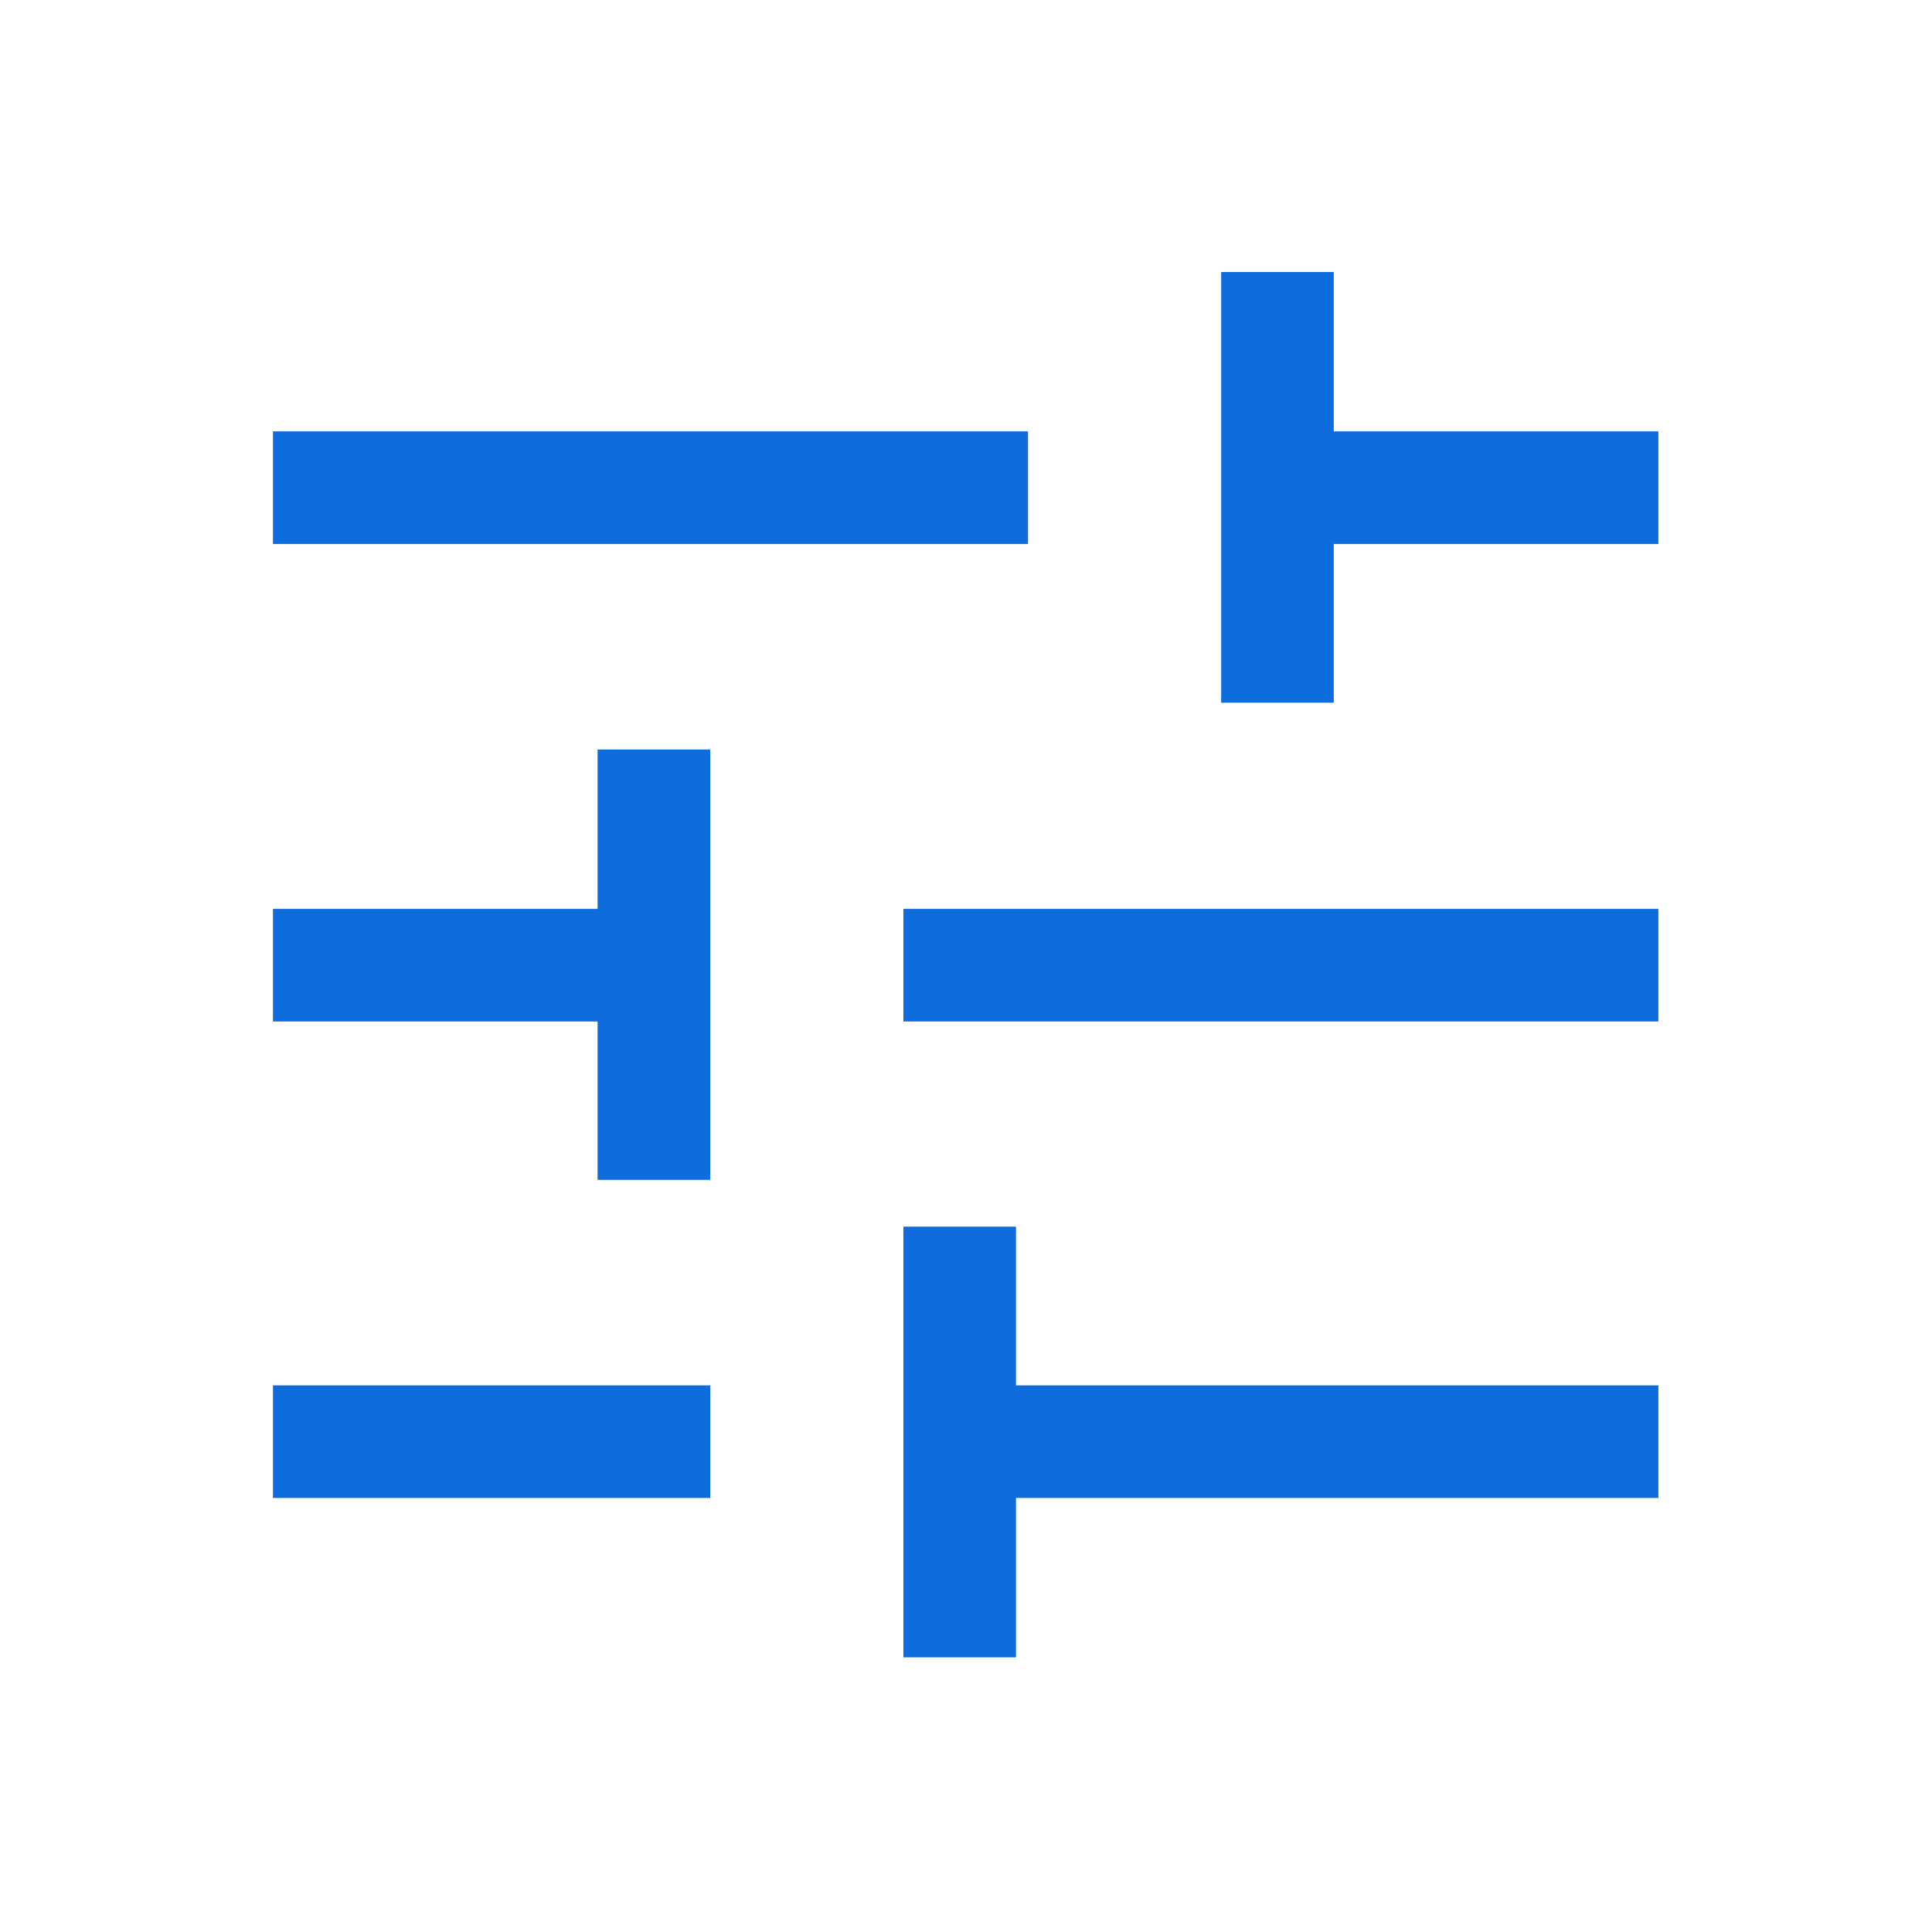 <svg width="32" height="32" viewBox="0 0 32 32" fill="none" xmlns="http://www.w3.org/2000/svg">
<path d="M14.963 27.451V20.317H16.828V22.946H27.468V24.811H16.828V27.451H14.963ZM4.521 24.811V22.946H11.764V24.811H4.521ZM9.898 19.542V16.919H4.521V15.054H9.898V12.414H11.764V19.542H9.898ZM14.963 16.919V15.054H27.468V16.919H14.963ZM20.226 11.639V4.505H22.091V7.145H27.468V9.01H22.091V11.639H20.226ZM4.521 9.01V7.145H17.027V9.01H4.521Z" fill="#0F6CDD"/>
</svg>
